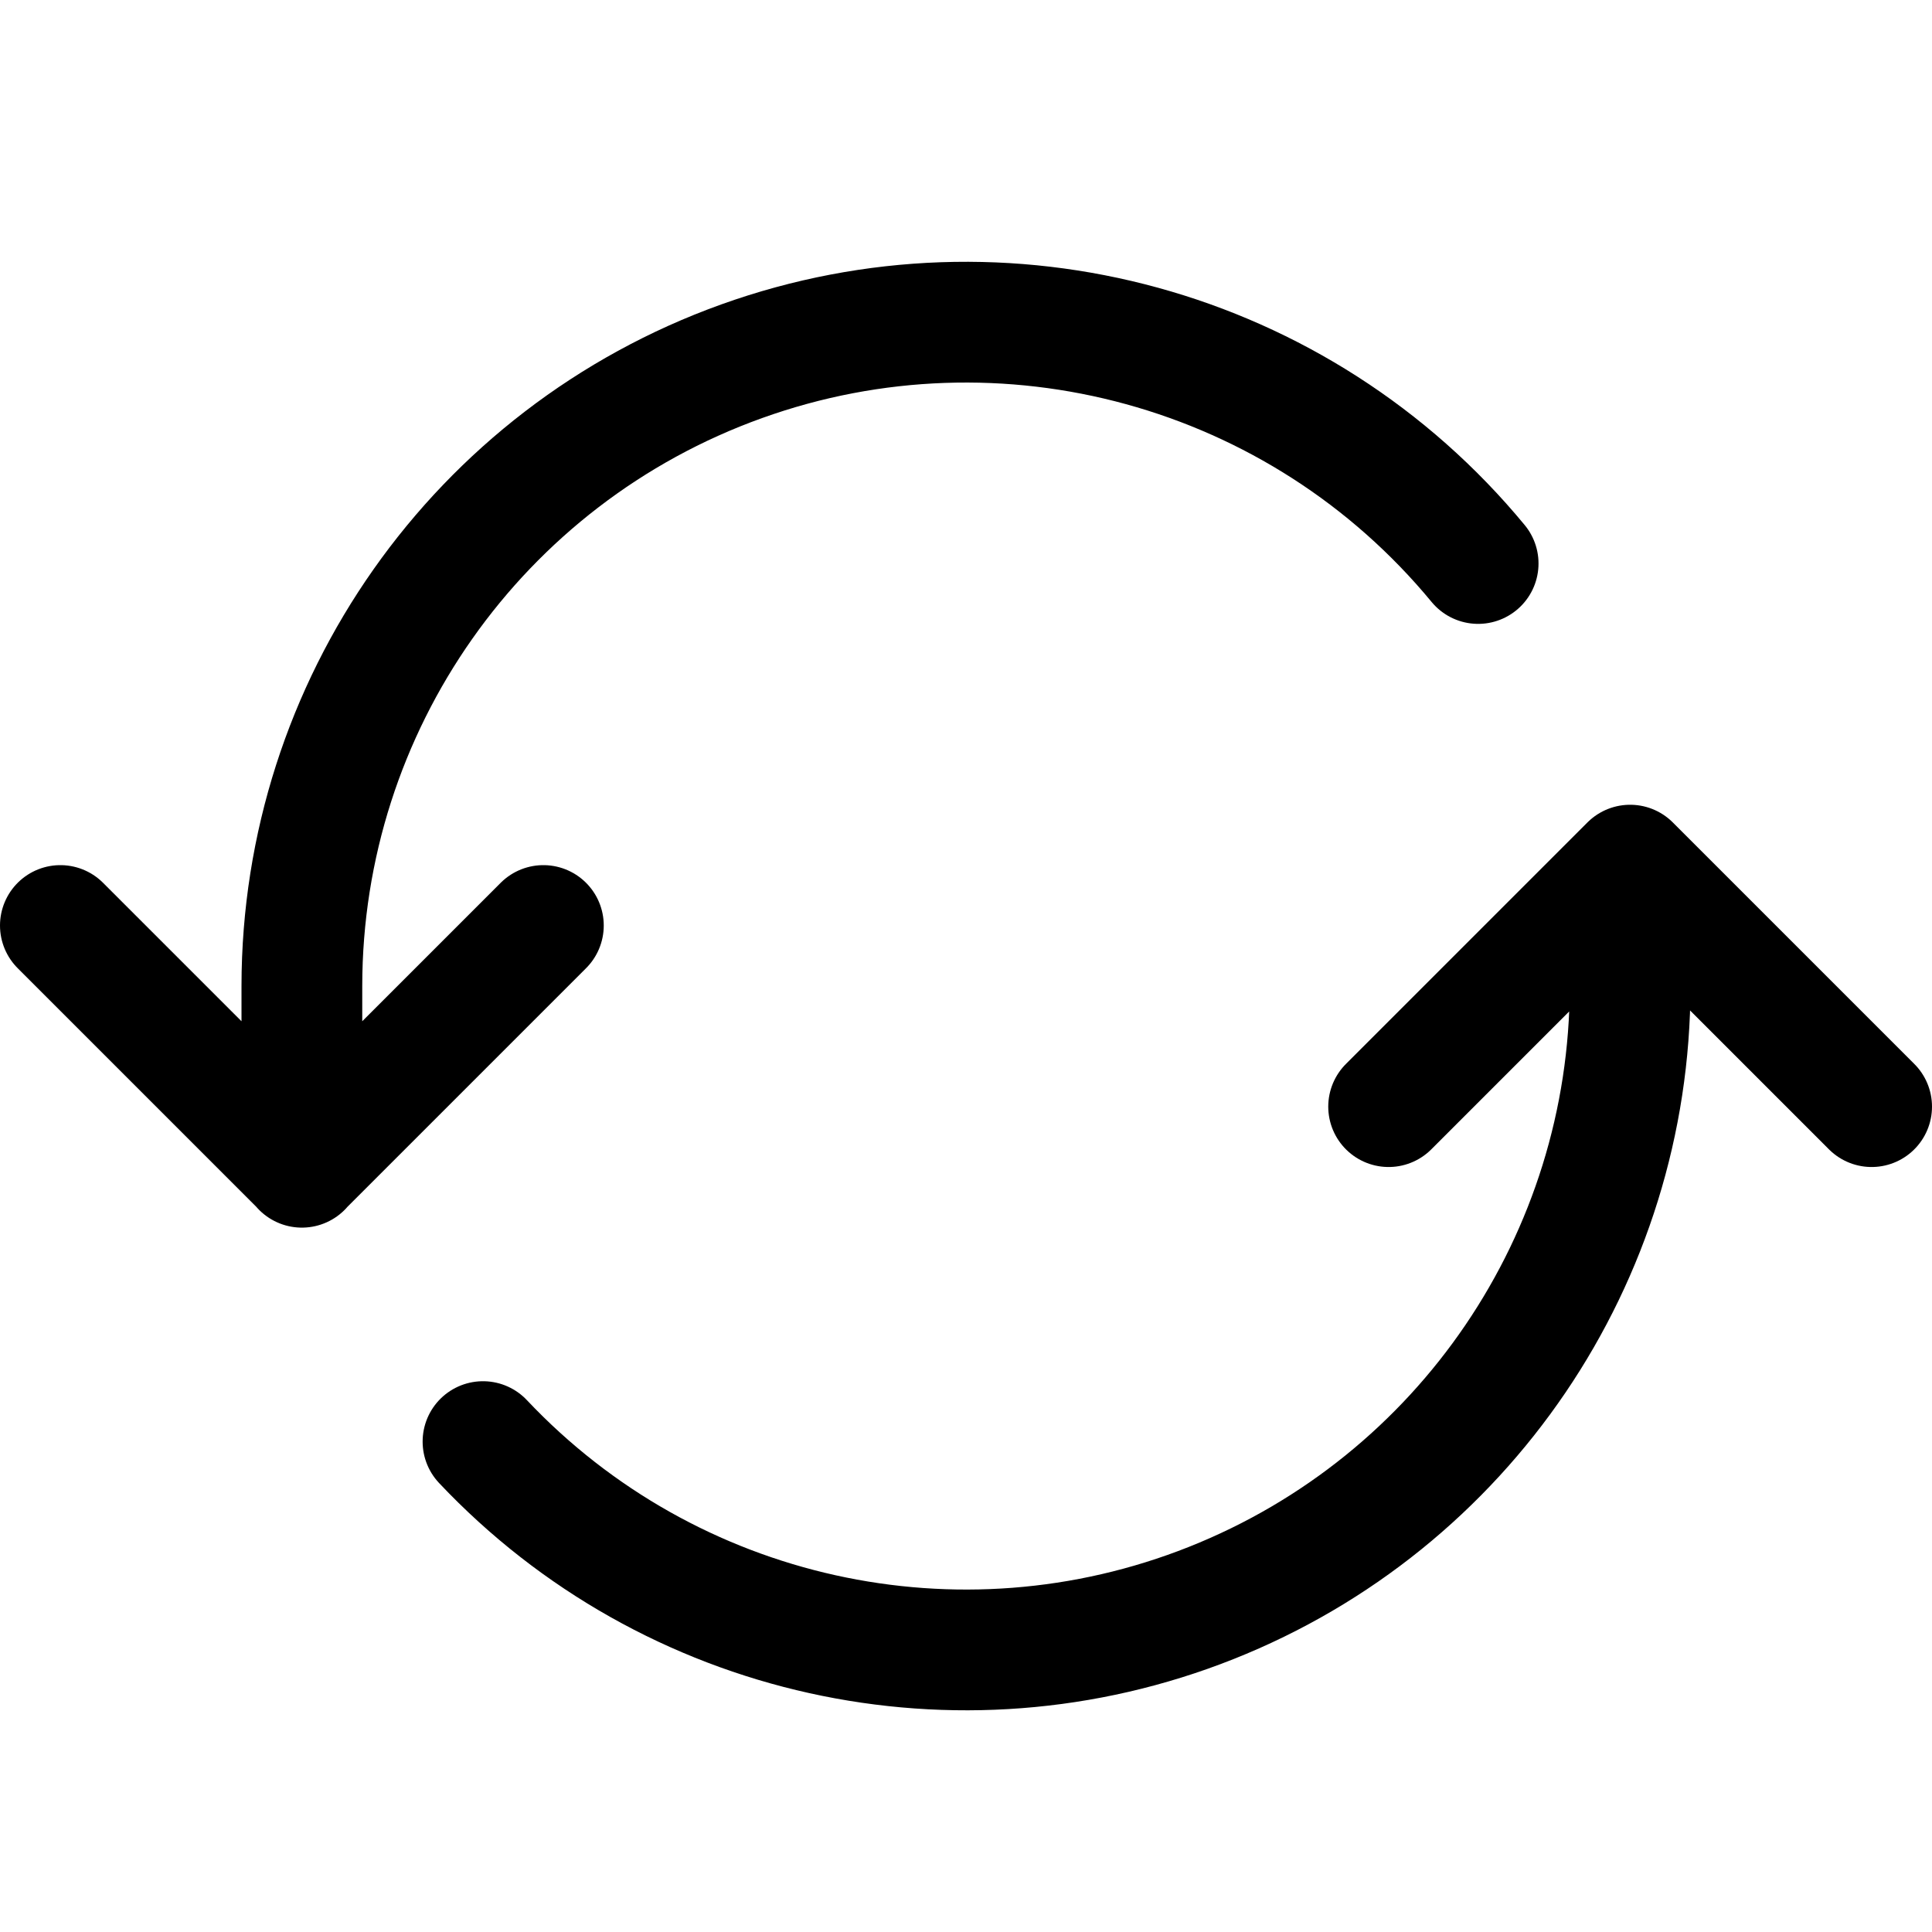 <svg width="24" height="24" viewBox="0 0 24 24" fill="none" xmlns="http://www.w3.org/2000/svg">
<path d="M18.362 7C16.147 4.317 12.486 3.312 9.212 4.488C5.937 5.664 3.752 8.768 3.75 12.247V14.5M6 17.908C8.32 20.366 11.905 21.161 15.046 19.913C18.187 18.665 20.249 15.627 20.25 12.247V10.747M20.25 10.747L23.25 13.747M20.25 10.747L17.25 13.747M0.75 11.497L3.75 14.497L6.75 11.497" stroke="black" stroke-width="1.5" stroke-linecap="round" stroke-linejoin="round"/>
</svg>
